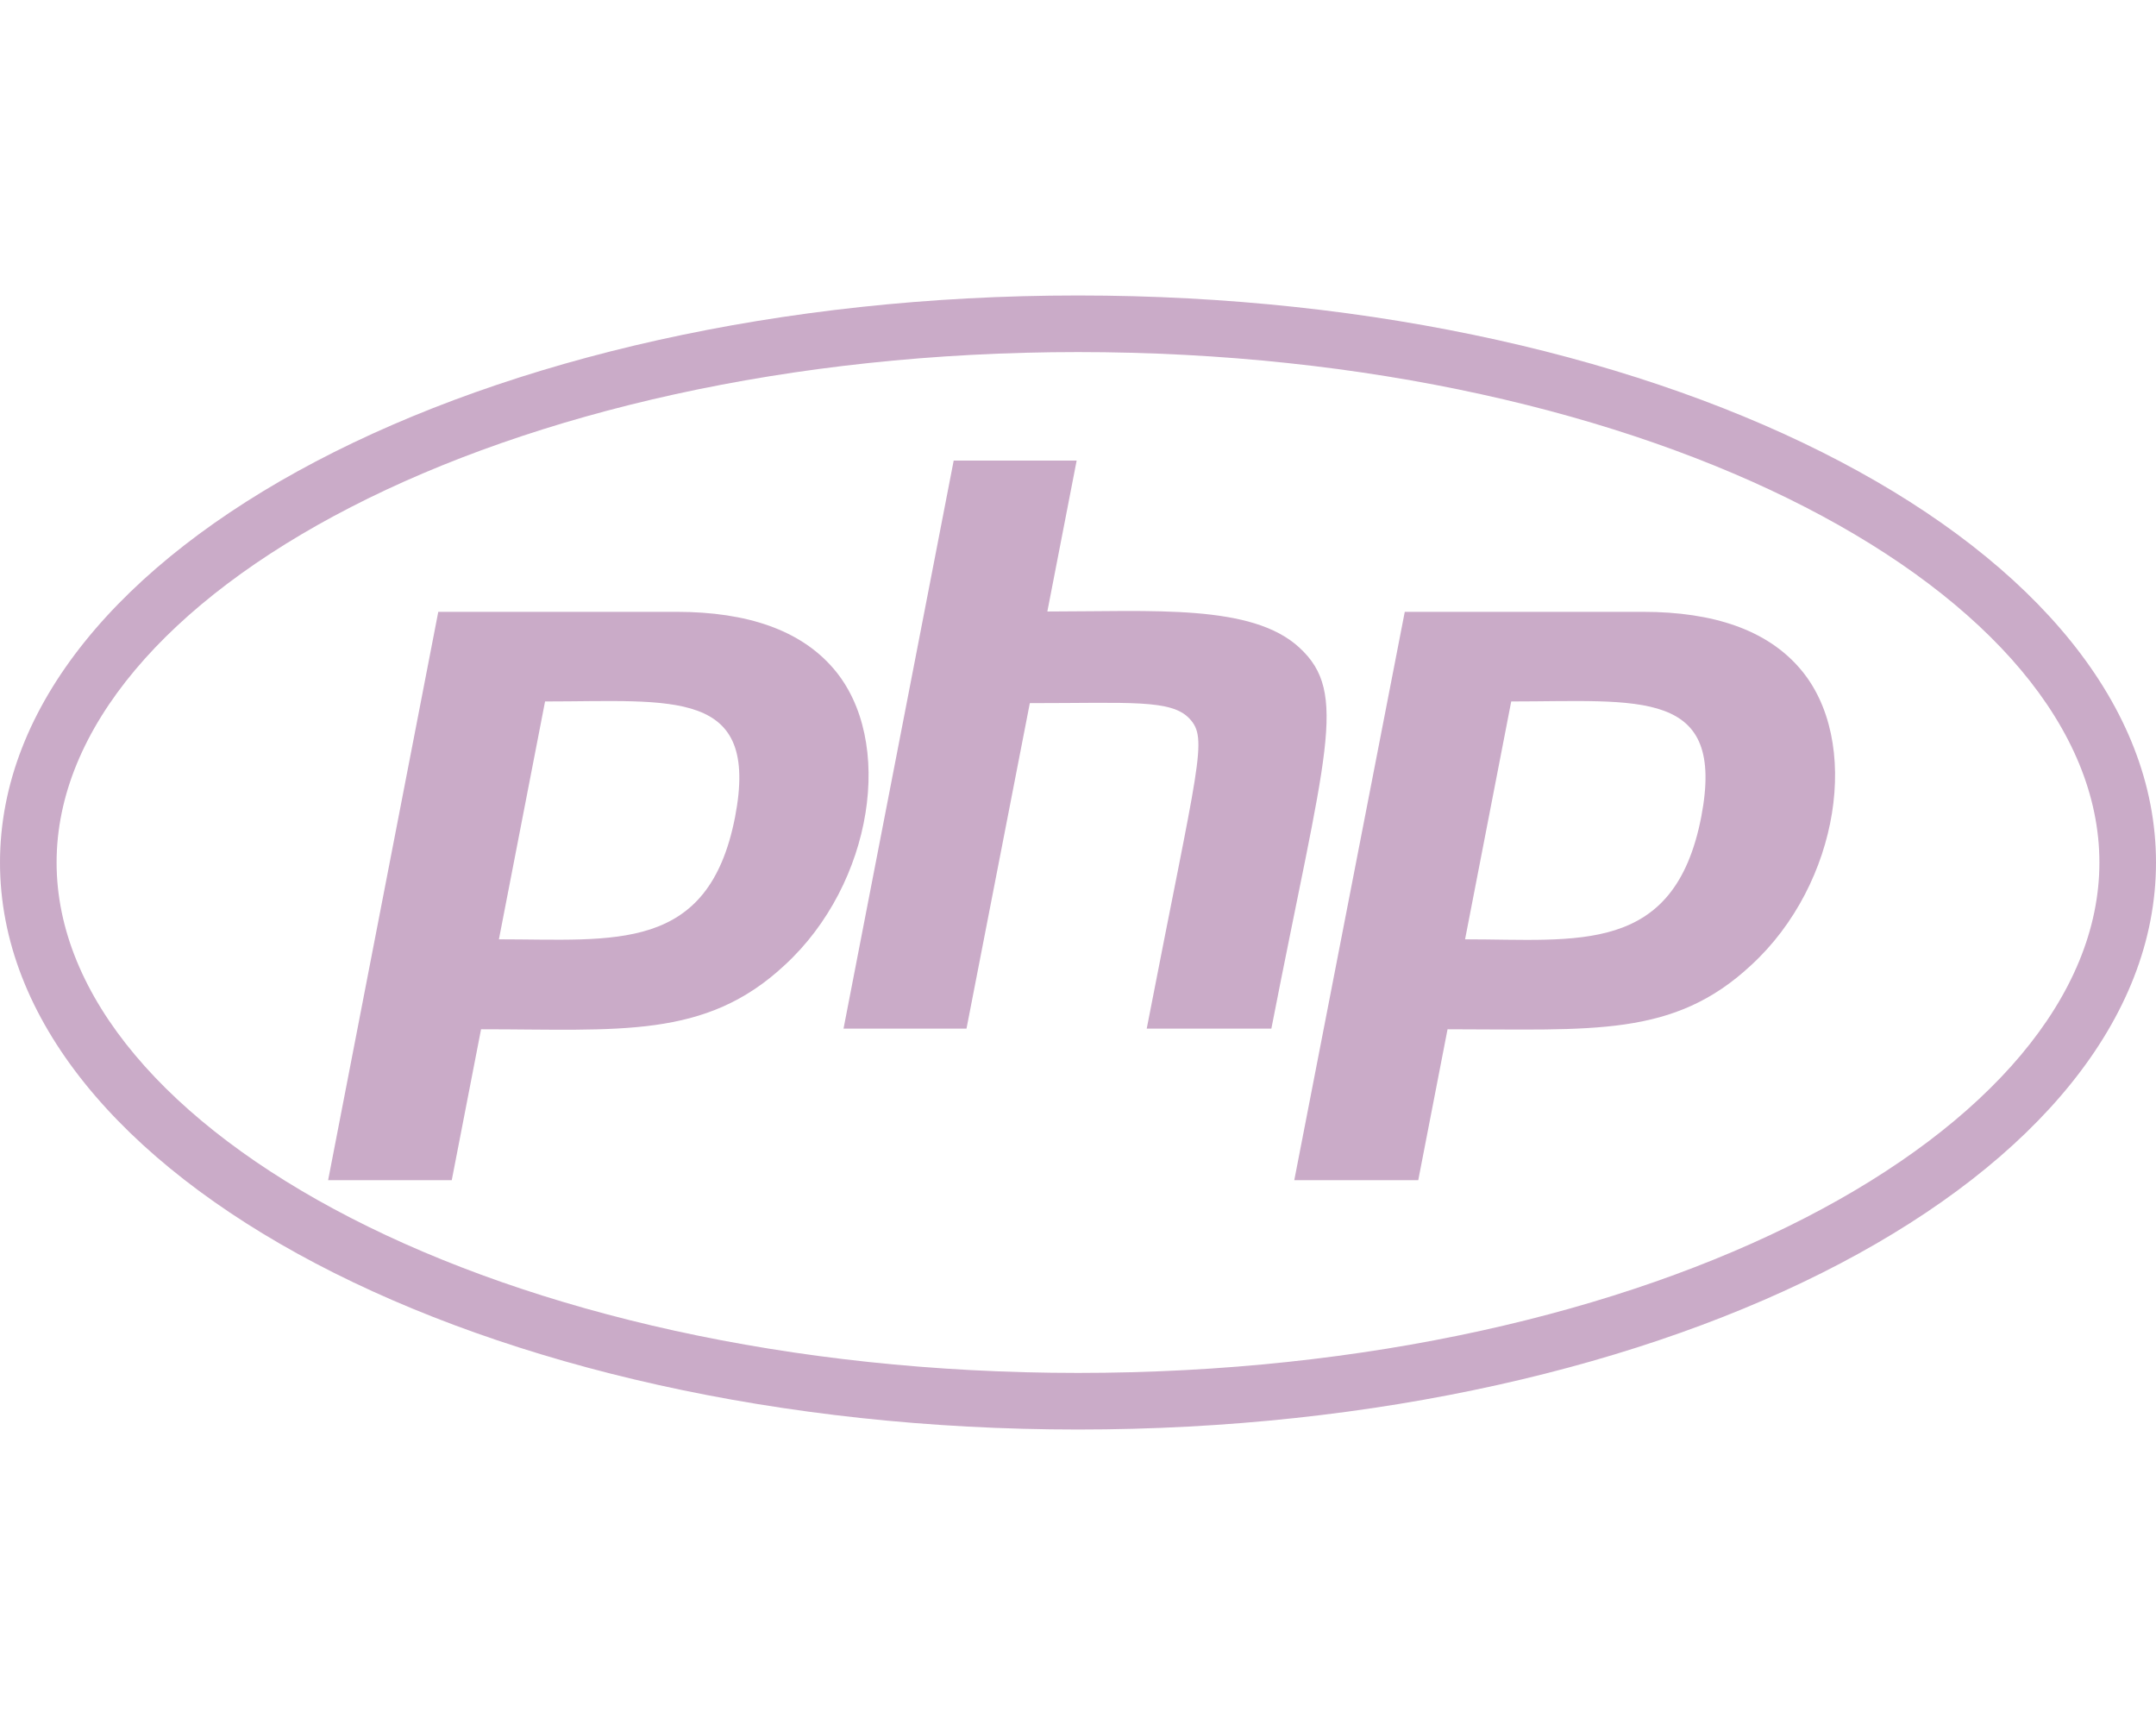 <?xml version="1.0" standalone="no"?><!-- Generator: Gravit.io --><svg xmlns="http://www.w3.org/2000/svg" xmlns:xlink="http://www.w3.org/1999/xlink" style="isolation:isolate" viewBox="0 0 640 512" width="640" height="512"><defs><clipPath id="_clipPath_1oux4o1GJsFPLGt3s66wdY5tiaBEnzj6"><rect width="640" height="512"/></clipPath></defs><g clip-path="url(#_clipPath_1oux4o1GJsFPLGt3s66wdY5tiaBEnzj6)"><path d=" M 320 104.5 C 491.4 104.5 623.2 176.7 623.2 256 C 623.2 335.3 491.3 407.5 320 407.5 C 148.6 407.5 16.8 335.3 16.8 256 C 16.8 176.7 148.7 104.5 320 104.5 Z  M 320 87.7 C 143.3 87.7 0 163 0 256 C 0 349 143.3 424.3 320 424.3 C 496.7 424.3 640 349 640 256 C 640 163 496.7 87.7 320 87.7 Z  M 218.2 242.5 C 210.3 283 182.4 278.8 148.1 278.8 L 161.8 208.2 C 199.8 208.2 225.6 204.1 218.2 242.5 Z  M 97.4 350.3 L 134.1 350.3 L 142.8 305.5 C 183.9 305.5 209.4 308.5 233 286.4 C 259.1 262.4 265.9 219.7 247.3 198.3 C 237.6 187.1 222 181.6 200.8 181.6 L 130.1 181.6 L 97.4 350.3 L 97.4 350.3 Z  M 283.1 136.7 L 319.6 136.7 L 310.9 181.5 C 342.4 181.5 371.6 179.2 385.7 192.2 C 400.5 205.8 393.4 223.2 377.4 305.3 L 340.4 305.3 C 355.8 225.9 358.7 219.3 353.1 213.3 C 347.7 207.5 335.4 208.7 305.7 208.7 L 286.9 305.3 L 250.4 305.3 L 283.1 136.7 L 283.1 136.7 Z  M 505 242.5 C 497 283.6 468.3 278.8 434.9 278.8 L 448.6 208.2 C 486.8 208.2 512.4 204.1 505 242.5 L 505 242.5 Z  M 384.2 350.3 L 421 350.3 L 429.7 305.5 C 472.9 305.5 496.8 308 519.9 286.4 C 546 262.4 552.8 219.7 534.2 198.3 C 524.5 187.1 508.9 181.6 487.7 181.6 L 417 181.6 L 384.2 350.3 L 384.2 350.3 Z " fill="rgb(179,133,175)" fill-opacity="0.69"/></g></svg>